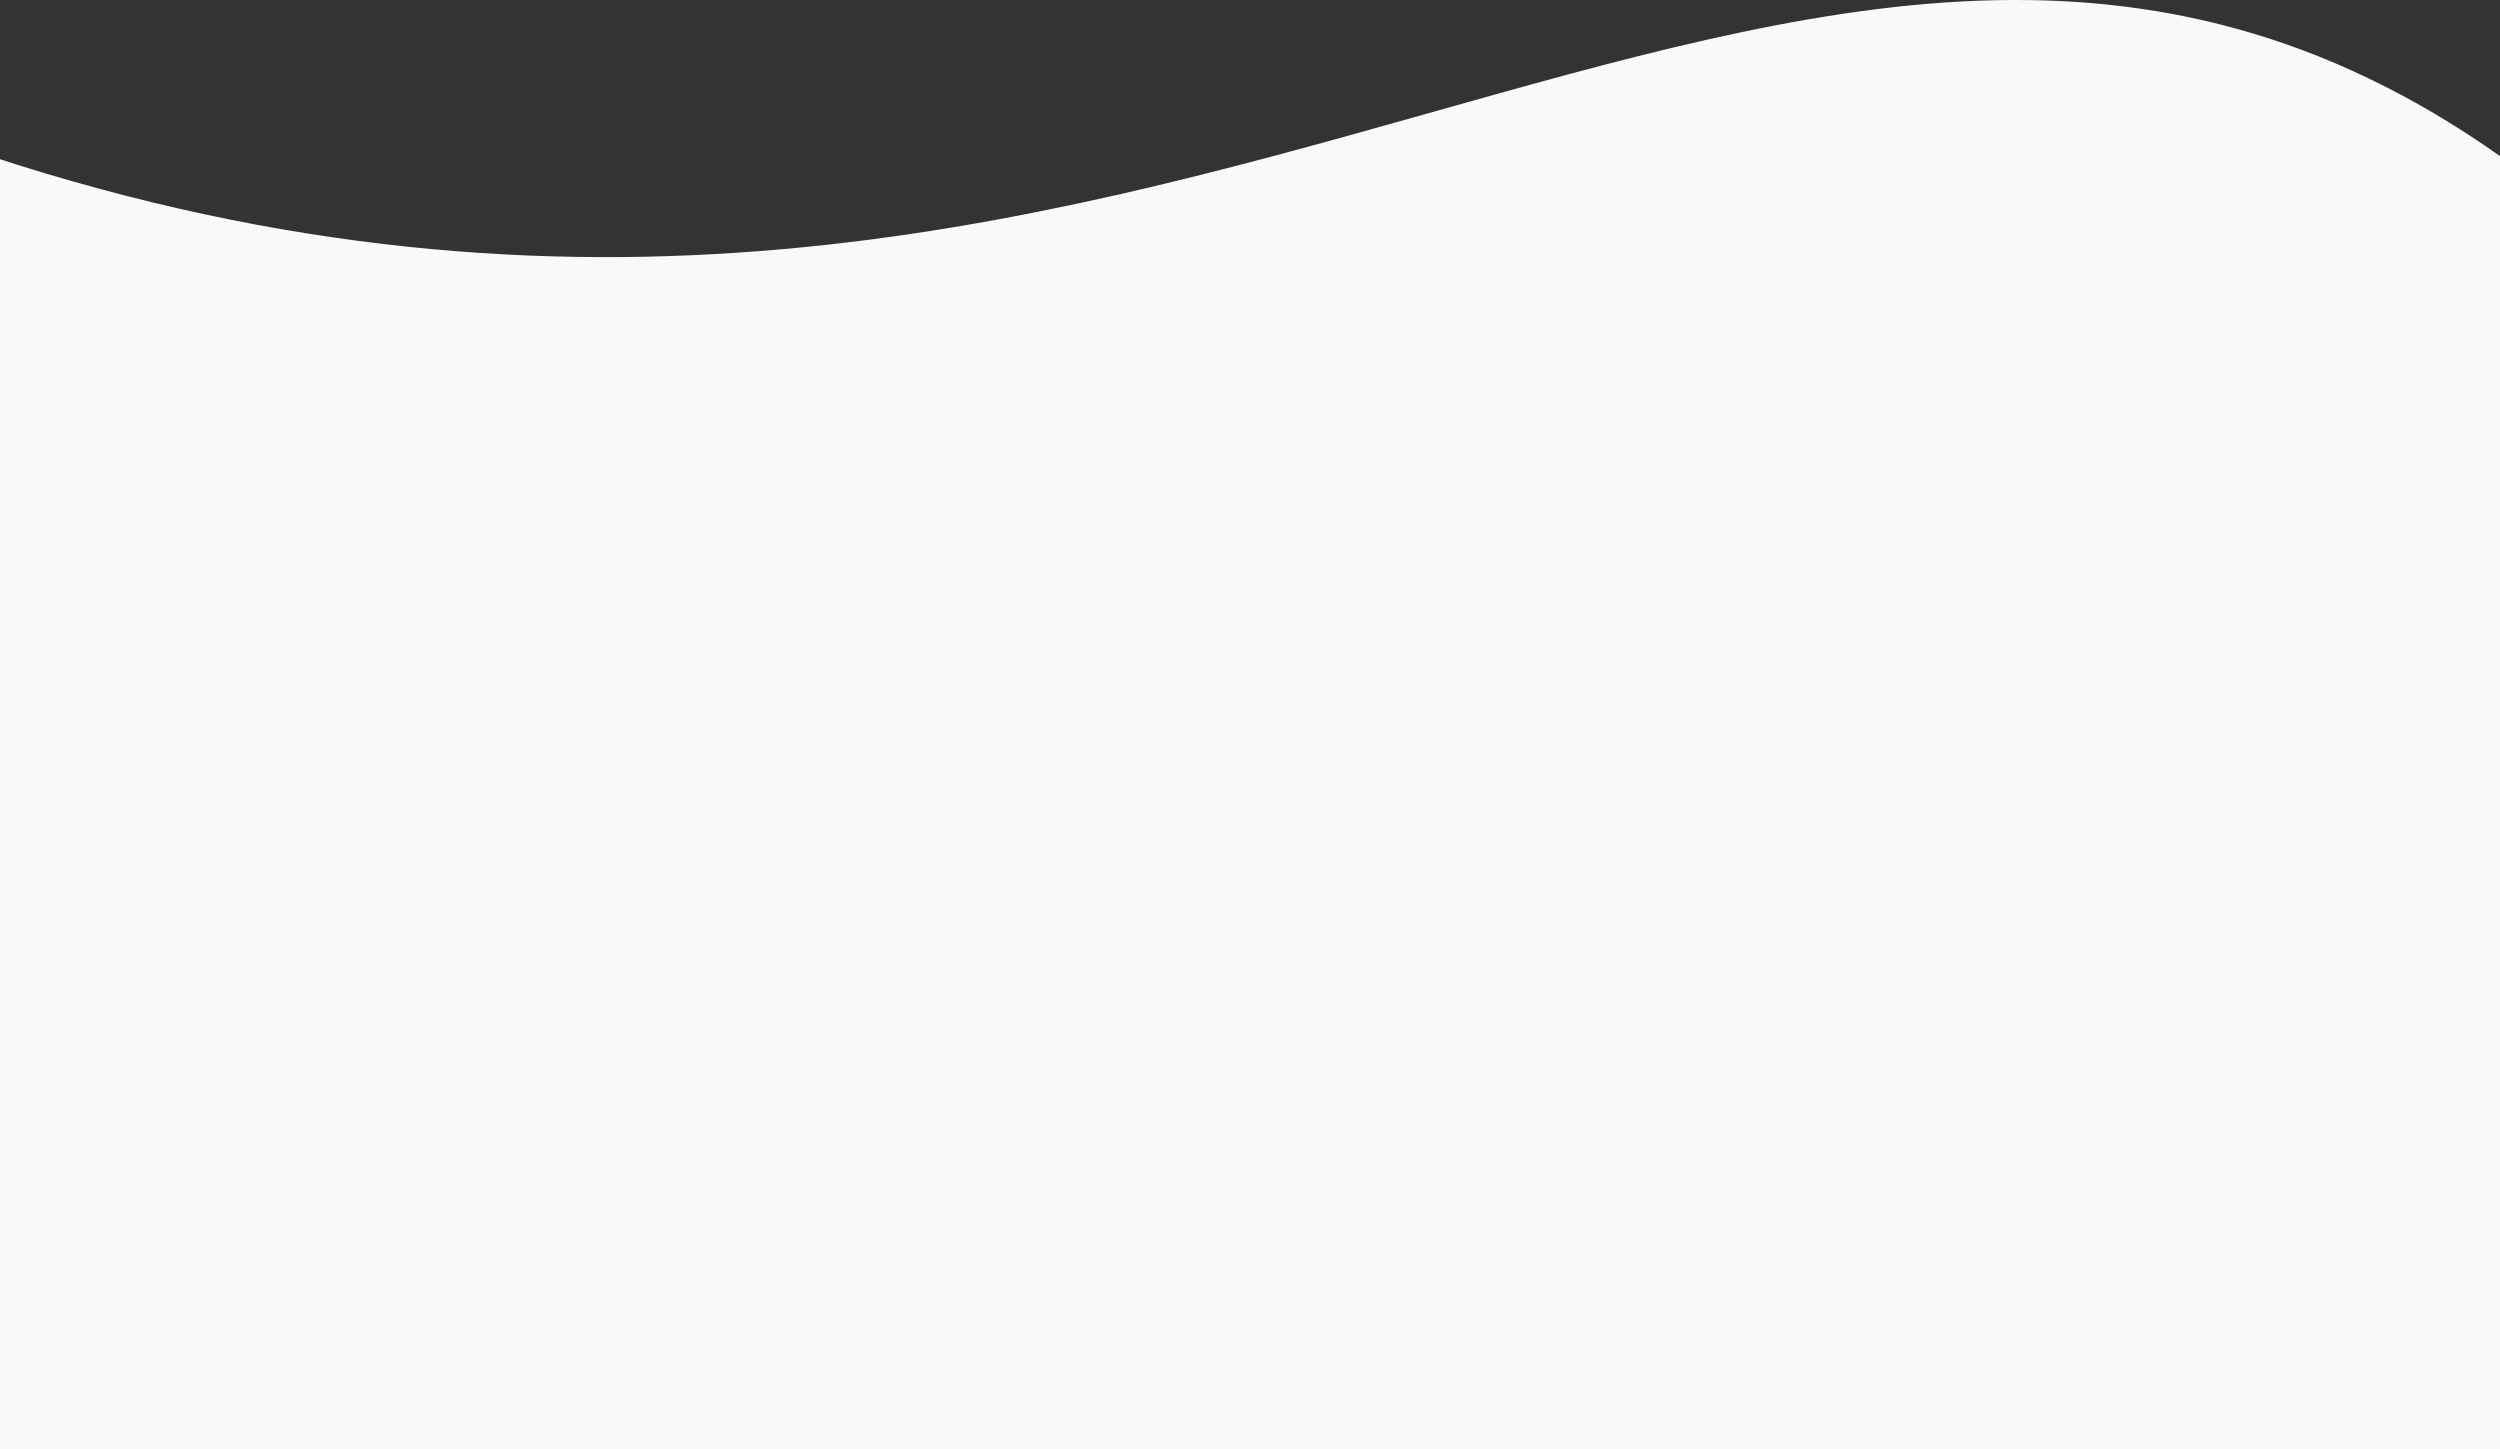 <svg width="1280" height="742" viewBox="0 0 1280 742" fill="none" xmlns="http://www.w3.org/2000/svg">
<rect x="0" y="0" width="1280" height="742" fill="#333333" stroke="none"/>
<path d="M1280 79.924C919.501 -174.577 598.5 277.923 -5 79.924V741.924H1280V79.924Z" fill="#F9F9FB"/>
</svg>
